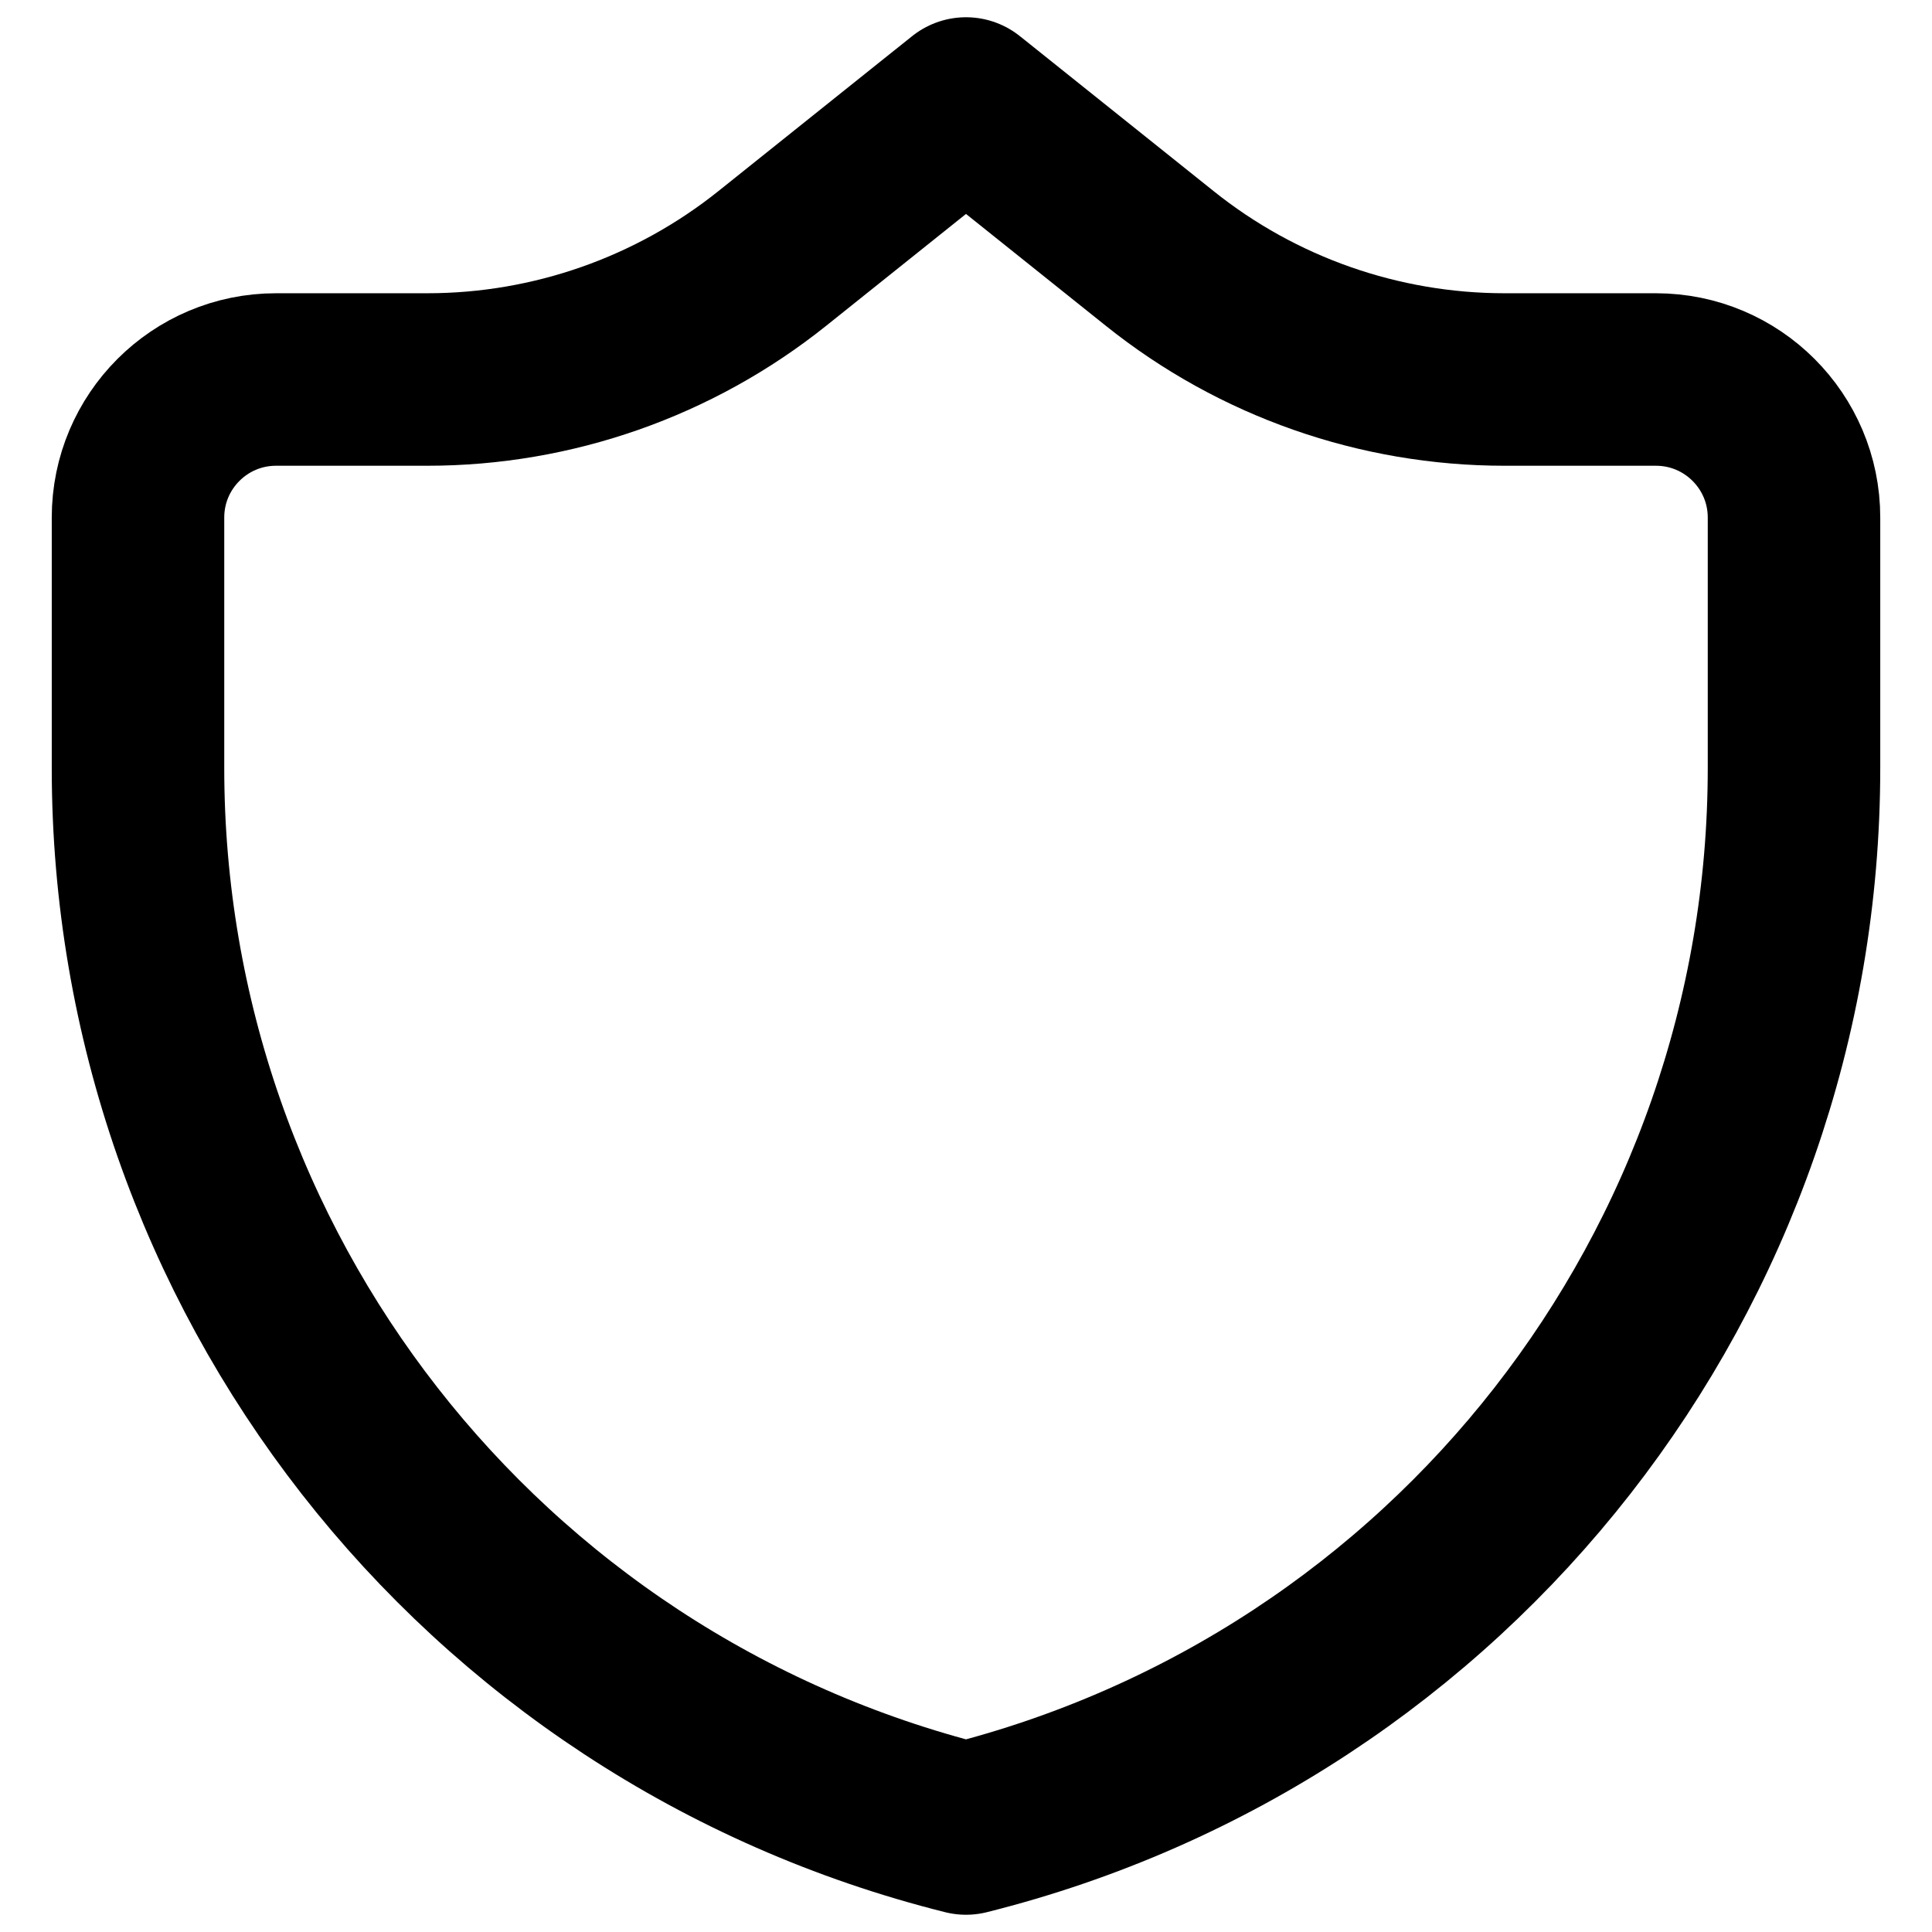 <svg xmlns="http://www.w3.org/2000/svg" fill="none" viewBox="0 0 14 14" id="Shield-2--Streamline-Core-Remix">
  <desc>
    Shield 2 Streamline Icon: https://streamlinehq.com
  </desc>
  <g id="Free Remix/Interface Essential/shield-2--shield-protection-security-defend-crime-war-cover">
    <path id="Vector 3702" stroke="#000000" stroke-linecap="round" stroke-linejoin="round" stroke-width="1.25" d="M13 5.565V3.75c0 -0.552 -0.448 -1 -1 -1h-1.097c-0.908 0 -1.79 -0.309 -2.499 -0.877L7 0.75 5.596 1.873c-0.709 0.567 -1.591 0.877 -2.499 0.877H2c-0.552 0 -1 0.448 -1 1v1.815C1 9.2 3.474 12.368 7 13.25c3.526 -0.882 6 -4.05 6 -7.685Z"></path>
  </g>
</svg>